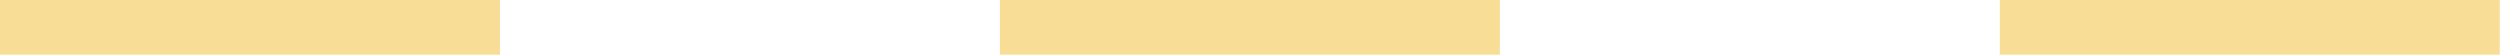<svg xmlns="http://www.w3.org/2000/svg" width="91.438" height="2"><path data-name="Shape 3 copy 8" d="M0 2V0h18.286v2H0zm36.571 0V0h18.286v2H36.571zm36.572 0V0h18.286v2H73.143z" fill="#f3bc2f" fill-rule="evenodd" opacity=".5"/></svg>